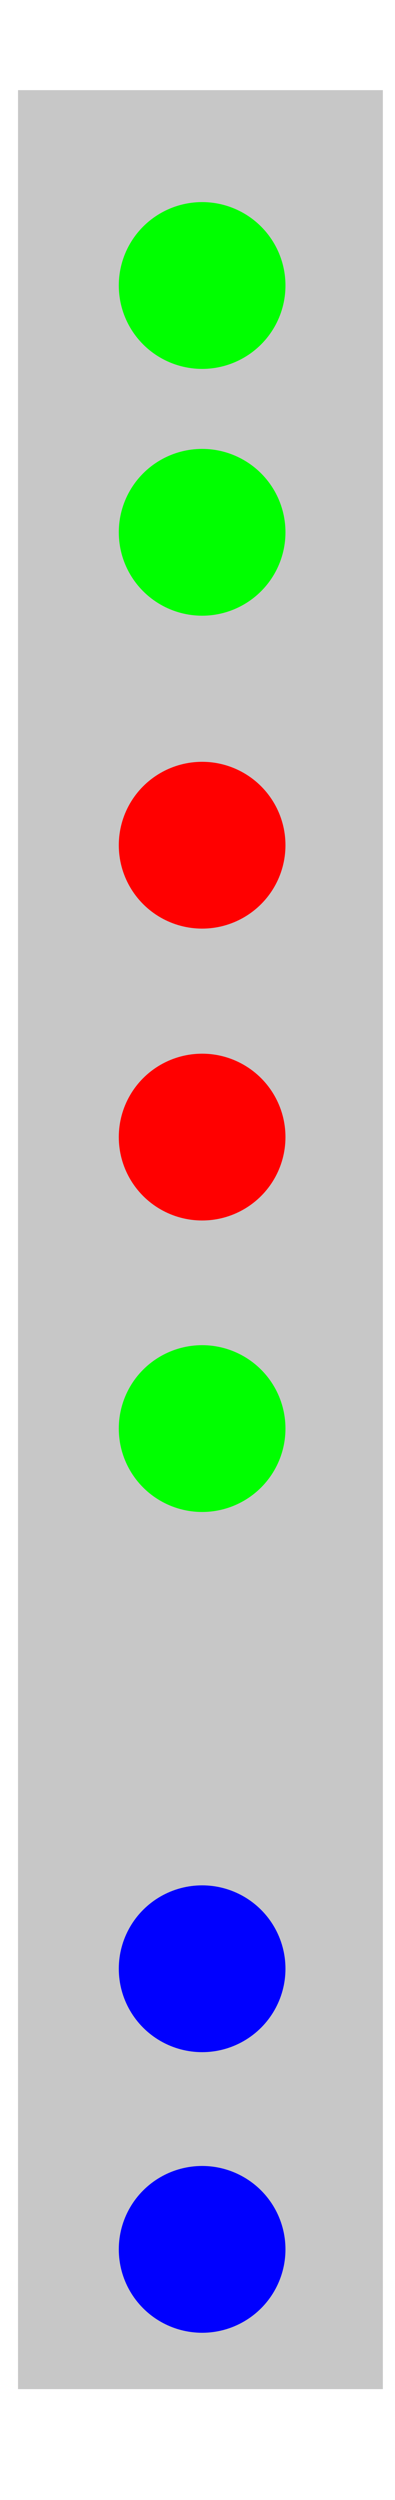 <?xml version="1.0" encoding="UTF-8" standalone="no"?>
<svg
   width="20.32mm"
   height="128.5mm"
   viewBox="0 0 20.32 128.5"
   version="1.1"
   id="svg1238"
   inkscape:version="1.1 (c4e8f9e, 2021-05-24)"
   sodipodi:docname="AnaLogic.svg"
   xmlns:inkscape="http://www.inkscape.org/namespaces/inkscape"
   xmlns:sodipodi="http://sodipodi.sourceforge.net/DTD/sodipodi-0.dtd"
   xmlns="http://www.w3.org/2000/svg"
   xmlns:svg="http://www.w3.org/2000/svg"
   xmlns:rdf="http://www.w3.org/1999/02/22-rdf-syntax-ns#"
   xmlns:cc="http://creativecommons.org/ns#"
   xmlns:dc="http://purl.org/dc/elements/1.1/">
  <defs
     id="defs1232" />
  <sodipodi:namedview
     id="base"
     pagecolor="#ffffff"
     bordercolor="#666666"
     borderopacity="1.0"
     inkscape:pageopacity="0.0"
     inkscape:pageshadow="2"
     inkscape:zoom="1.1418941"
     inkscape:cx="14.887545"
     inkscape:cy="282.42549"
     inkscape:document-units="mm"
     inkscape:current-layer="layer2"
     inkscape:document-rotation="0"
     showgrid="false"
     inkscape:window-width="1353"
     inkscape:window-height="855"
     inkscape:window-x="47"
     inkscape:window-y="23"
     inkscape:window-maximized="0"
     inkscape:pagecheckerboard="0" />
  <g
     style="display:inline"
     inkscape:label="Layer 1"
     inkscape:groupmode="layer"
     id="layer1">
    <rect
       y="4.634"
       x="0.927"
       height="118.17"
       width="18.768"
       id="rect1391"
       style="opacity:0.98;fill:#c6c6c6;fill-opacity:1;stroke:#fff700;stroke-width:0" />
  </g>
  <g
     style="display:inline;opacity:1"
     inkscape:label="components"
     id="layer2"
     inkscape:groupmode="layer">
    <circle
       inkscape:label="thresh"
       r="4.287"
       cy="43.445"
       cx="10.398"
       id="path847"
       style="fill:#ff0000;fill-opacity:1;stroke:#fff700;stroke-width:0" />
    <circle
       inkscape:label="in1"
       style="fill:#00ff00;fill-opacity:1;stroke:#fff700;stroke-width:0"
       id="path847-5"
       cx="10.398"
       cy="14.675"
       r="4.287" />
    <circle
       inkscape:label="analog"
       style="fill:#0000ff;fill-opacity:1;stroke:#fff700;stroke-width:0"
       id="path847-5-4-8"
       cx="10.398"
       cy="115.621"
       r="4.287" />
    <circle
       inkscape:label="thresh_cv"
       style="fill:#ff0000;fill-opacity:1;stroke:#fff700;stroke-width:0"
       id="path847-1"
       cx="10.398"
       cy="58.448"
       r="4.287" />
    <circle
       inkscape:label="in2"
       r="4.287"
       cy="27.361"
       cx="10.398"
       id="path847-5-3"
       style="fill:#00ff00;fill-opacity:1;stroke:#fff700;stroke-width:0" />
    <circle
       inkscape:label="thresh_cv"
       style="fill:#00ff00;fill-opacity:1;stroke:#fff700;stroke-width:0"
       id="path847-5-4-7"
       cx="10.398"
       cy="73.431"
       r="4.287" />
    <circle
       inkscape:label="digital"
       r="4.287"
       cy="101.197"
       cx="10.398"
       id="path847-5-4-8-8"
       style="fill:#0000ff;fill-opacity:1;stroke:#fff700;stroke-width:0" />
  </g>
</svg>
